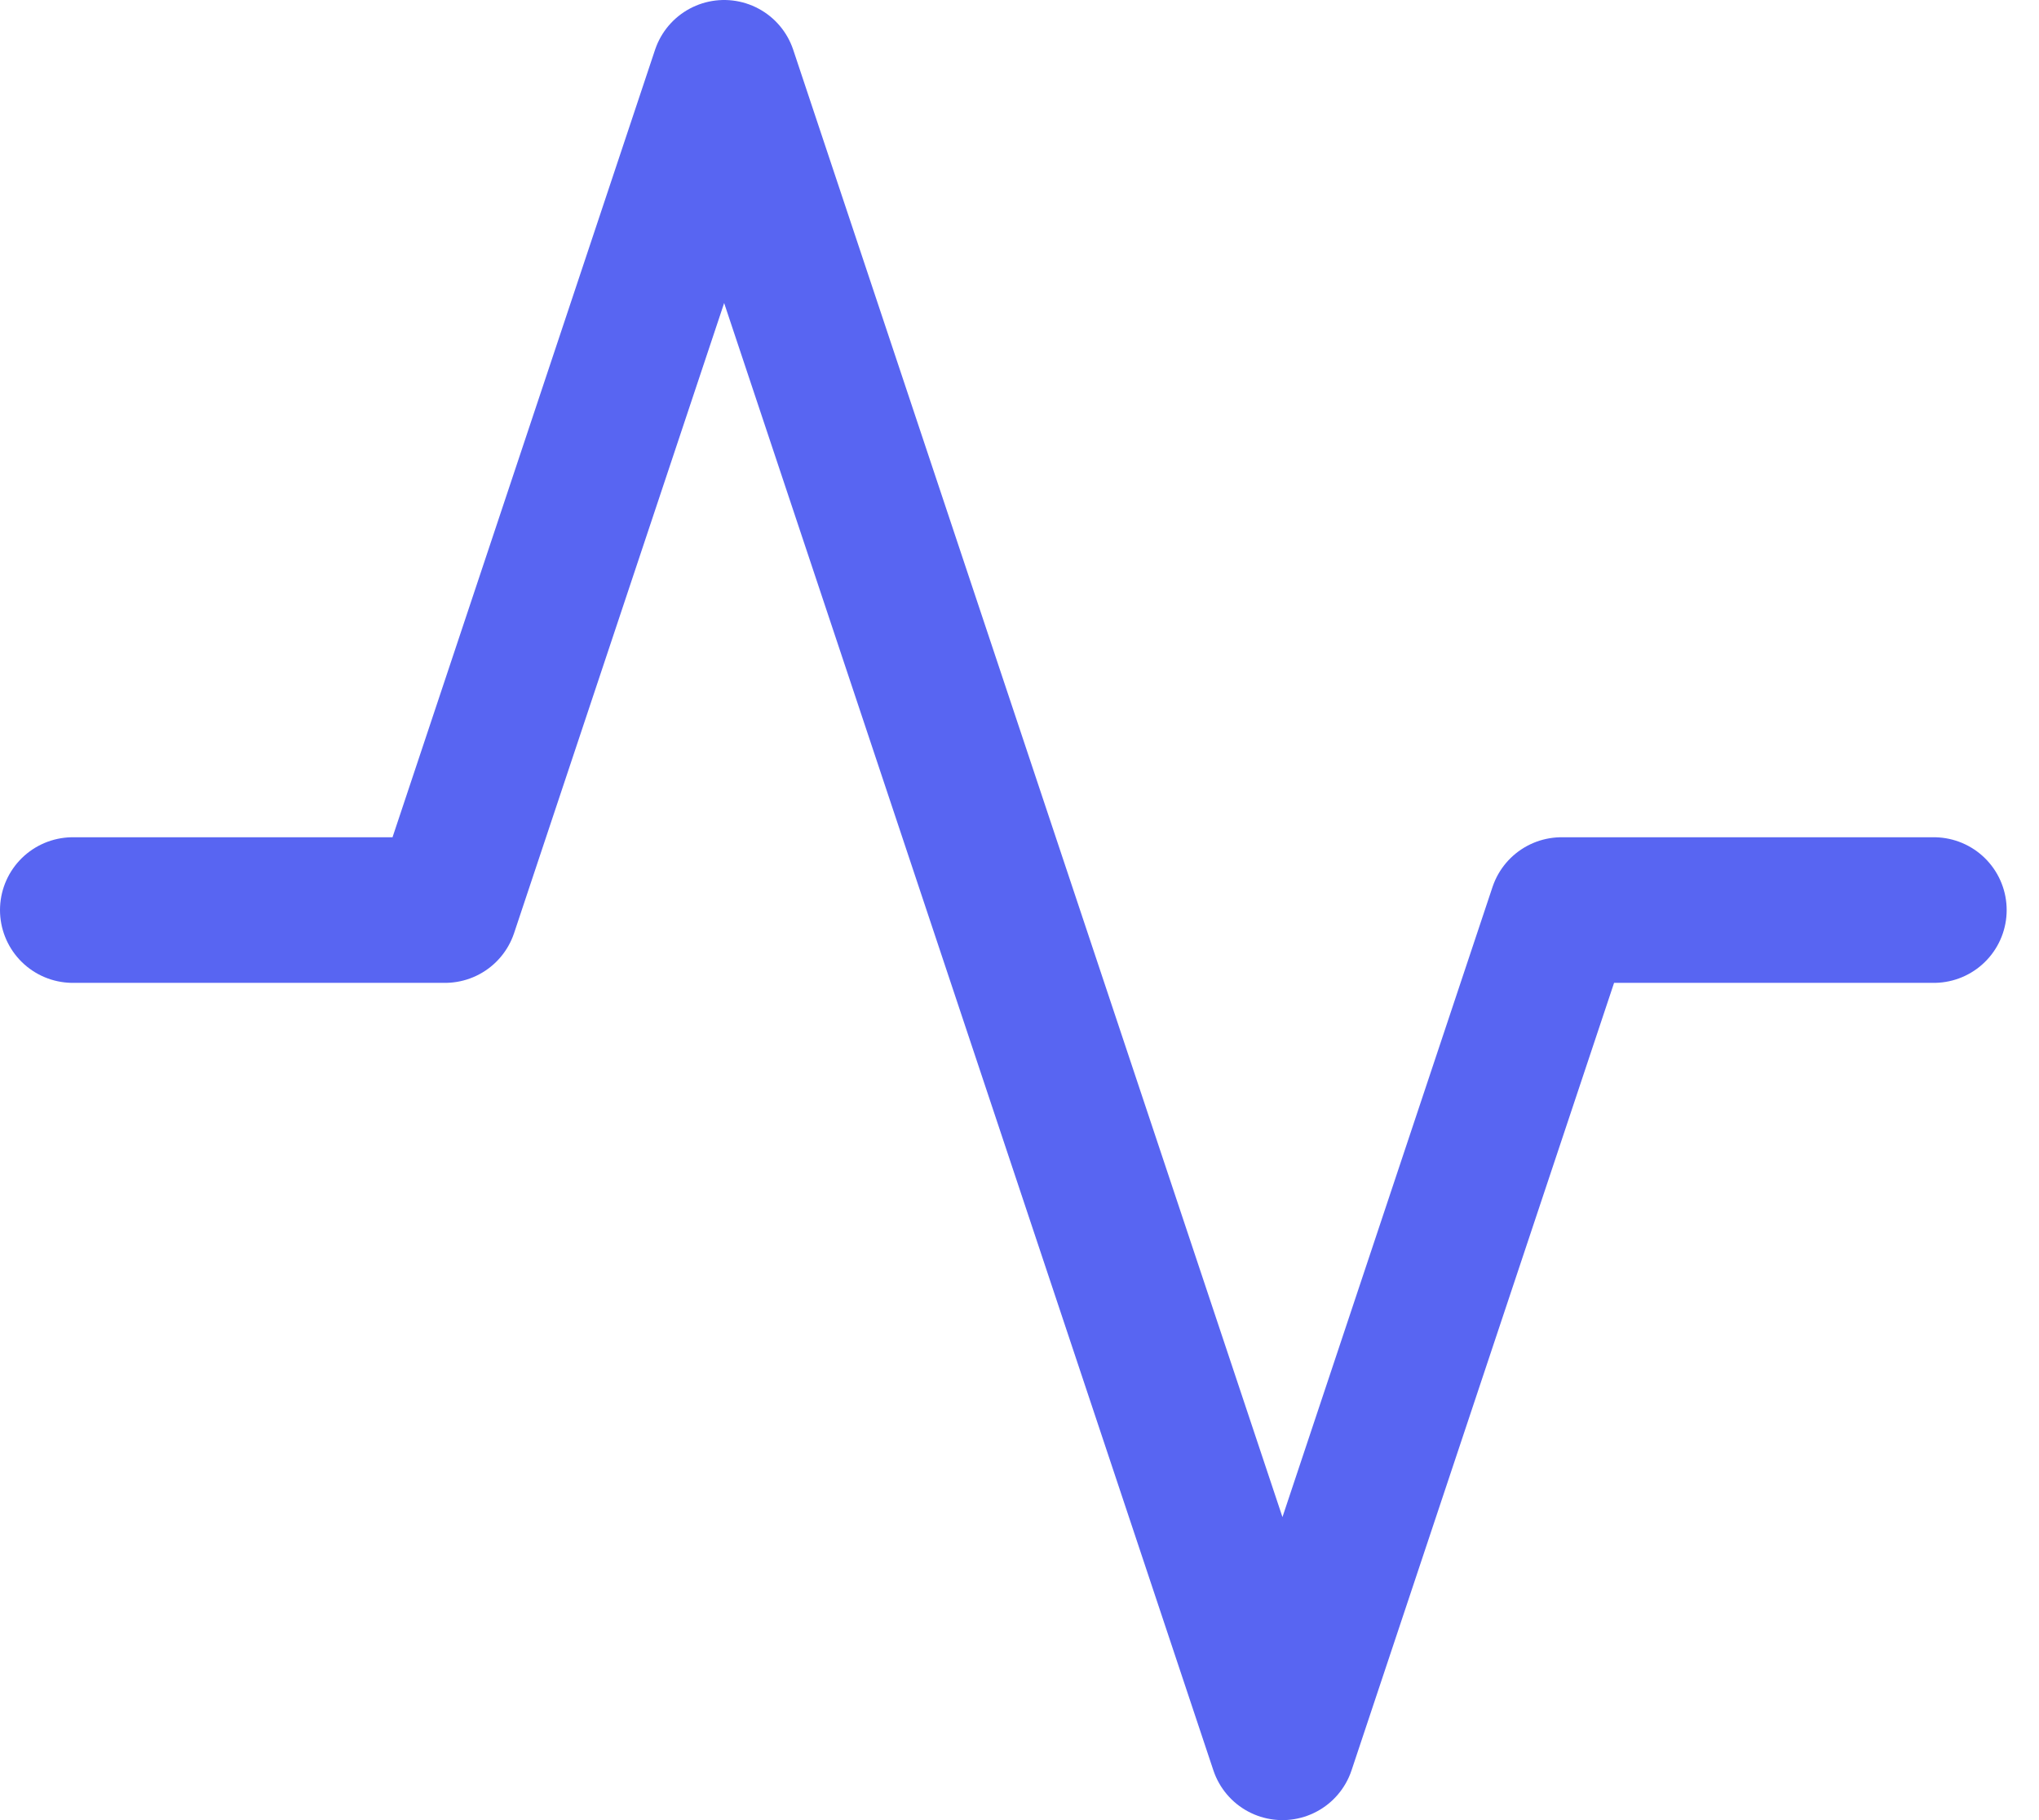 <svg width="28" height="25" viewBox="0 0 28 25" fill="none" xmlns="http://www.w3.org/2000/svg"><path d="M26.556 12.5H21.444L17.611 24L9.944 1L6.111 12.5H1" stroke="#5865F2" stroke-width="2" stroke-linecap="round" stroke-linejoin="round"/></svg>